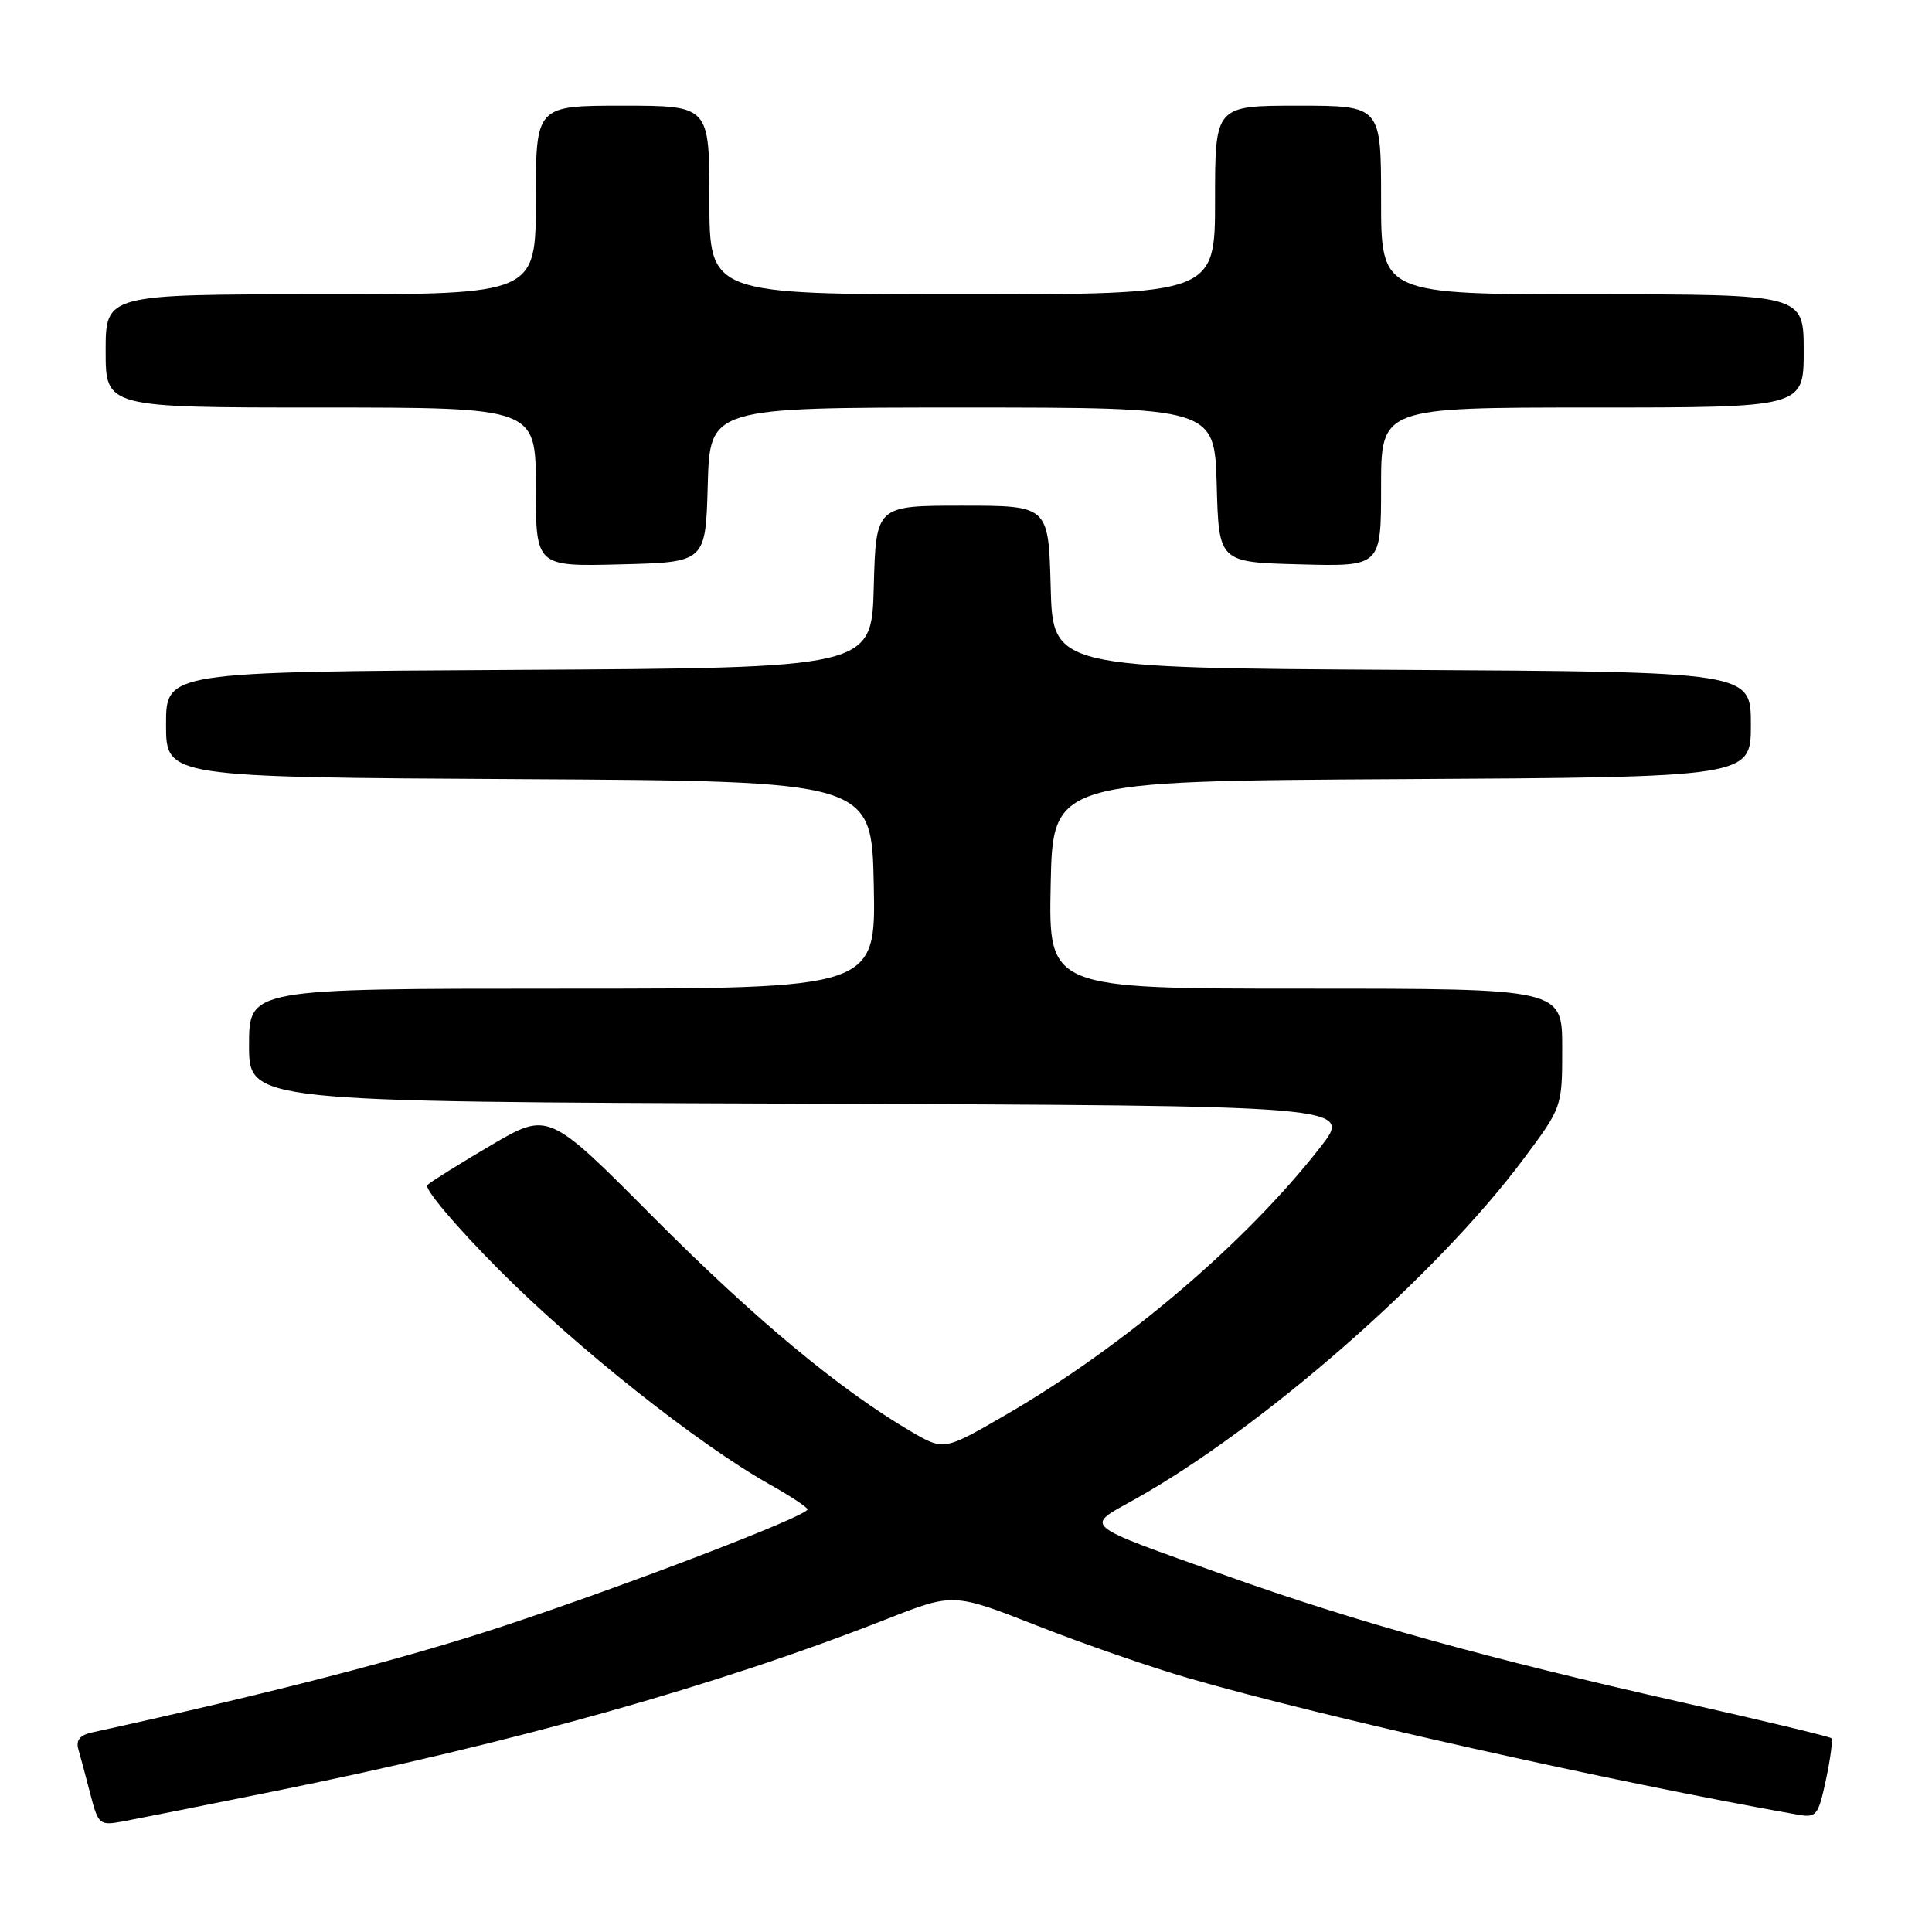 <?xml version="1.0" encoding="UTF-8" standalone="no"?>
<!DOCTYPE svg PUBLIC "-//W3C//DTD SVG 1.1//EN" "http://www.w3.org/Graphics/SVG/1.1/DTD/svg11.dtd" >
<svg xmlns="http://www.w3.org/2000/svg" xmlns:xlink="http://www.w3.org/1999/xlink" version="1.1" viewBox="0 0 256 256">
 <g >
 <path fill="currentColor"
d=" M 36.50 237.32 C 68.18 230.91 94.94 223.39 117.48 214.54 C 126.33 211.06 126.33 211.06 137.42 215.41 C 143.51 217.81 152.55 220.94 157.50 222.37 C 175.08 227.46 213.59 236.09 238.18 240.45 C 240.69 240.89 240.92 240.61 241.95 235.81 C 242.55 233.01 242.87 230.53 242.66 230.32 C 242.44 230.11 233.50 227.96 222.79 225.55 C 197.15 219.78 179.61 214.90 162.50 208.79 C 142.92 201.79 143.67 202.41 150.39 198.65 C 167.32 189.18 190.36 169.01 201.85 153.60 C 207.00 146.70 207.00 146.70 207.00 138.85 C 207.00 131.00 207.00 131.00 172.97 131.00 C 138.94 131.00 138.94 131.00 139.22 117.25 C 139.50 103.50 139.50 103.50 185.75 103.24 C 232.00 102.98 232.00 102.98 232.00 96.00 C 232.00 89.02 232.00 89.02 185.75 88.76 C 139.50 88.50 139.50 88.50 139.22 77.75 C 138.93 67.00 138.93 67.00 127.50 67.00 C 116.07 67.00 116.07 67.00 115.78 77.75 C 115.50 88.50 115.50 88.50 68.75 88.76 C 22.00 89.02 22.00 89.02 22.00 96.00 C 22.00 102.98 22.00 102.98 68.75 103.24 C 115.50 103.50 115.50 103.50 115.78 117.25 C 116.06 131.00 116.06 131.00 74.53 131.00 C 33.00 131.00 33.00 131.00 33.00 138.49 C 33.00 145.99 33.00 145.99 106.13 146.24 C 179.25 146.50 179.25 146.50 174.96 152.00 C 165.06 164.69 148.97 178.38 133.28 187.47 C 125.07 192.23 125.07 192.23 120.68 189.66 C 111.26 184.14 99.92 174.70 86.58 161.29 C 72.67 147.29 72.67 147.29 65.08 151.74 C 60.91 154.19 57.11 156.57 56.63 157.02 C 56.15 157.47 60.43 162.53 66.13 168.26 C 76.48 178.66 92.46 191.33 101.97 196.68 C 104.74 198.23 107.00 199.73 107.00 200.00 C 107.00 200.88 83.00 210.08 66.50 215.53 C 53.51 219.81 36.19 224.29 12.19 229.56 C 10.59 229.91 10.04 230.59 10.38 231.78 C 10.66 232.73 11.37 235.40 11.97 237.72 C 13.02 241.77 13.19 241.92 16.28 241.35 C 18.05 241.02 27.15 239.21 36.50 237.32 Z  M 93.78 64.25 C 94.07 54.00 94.07 54.00 127.50 54.00 C 160.93 54.00 160.93 54.00 161.22 64.25 C 161.50 74.50 161.50 74.50 172.25 74.78 C 183.00 75.07 183.00 75.07 183.00 64.53 C 183.00 54.00 183.00 54.00 211.00 54.00 C 239.00 54.00 239.00 54.00 239.00 46.50 C 239.00 39.00 239.00 39.00 211.00 39.00 C 183.00 39.00 183.00 39.00 183.00 26.50 C 183.00 14.00 183.00 14.00 172.00 14.00 C 161.00 14.00 161.00 14.00 161.00 26.50 C 161.00 39.00 161.00 39.00 127.50 39.00 C 94.00 39.00 94.00 39.00 94.00 26.50 C 94.00 14.00 94.00 14.00 82.50 14.00 C 71.00 14.00 71.00 14.00 71.00 26.50 C 71.00 39.00 71.00 39.00 42.50 39.00 C 14.00 39.00 14.00 39.00 14.00 46.50 C 14.00 54.00 14.00 54.00 42.50 54.00 C 71.00 54.00 71.00 54.00 71.00 64.53 C 71.00 75.07 71.00 75.07 82.25 74.78 C 93.50 74.50 93.50 74.50 93.78 64.25 Z "/>
</g>
</svg>